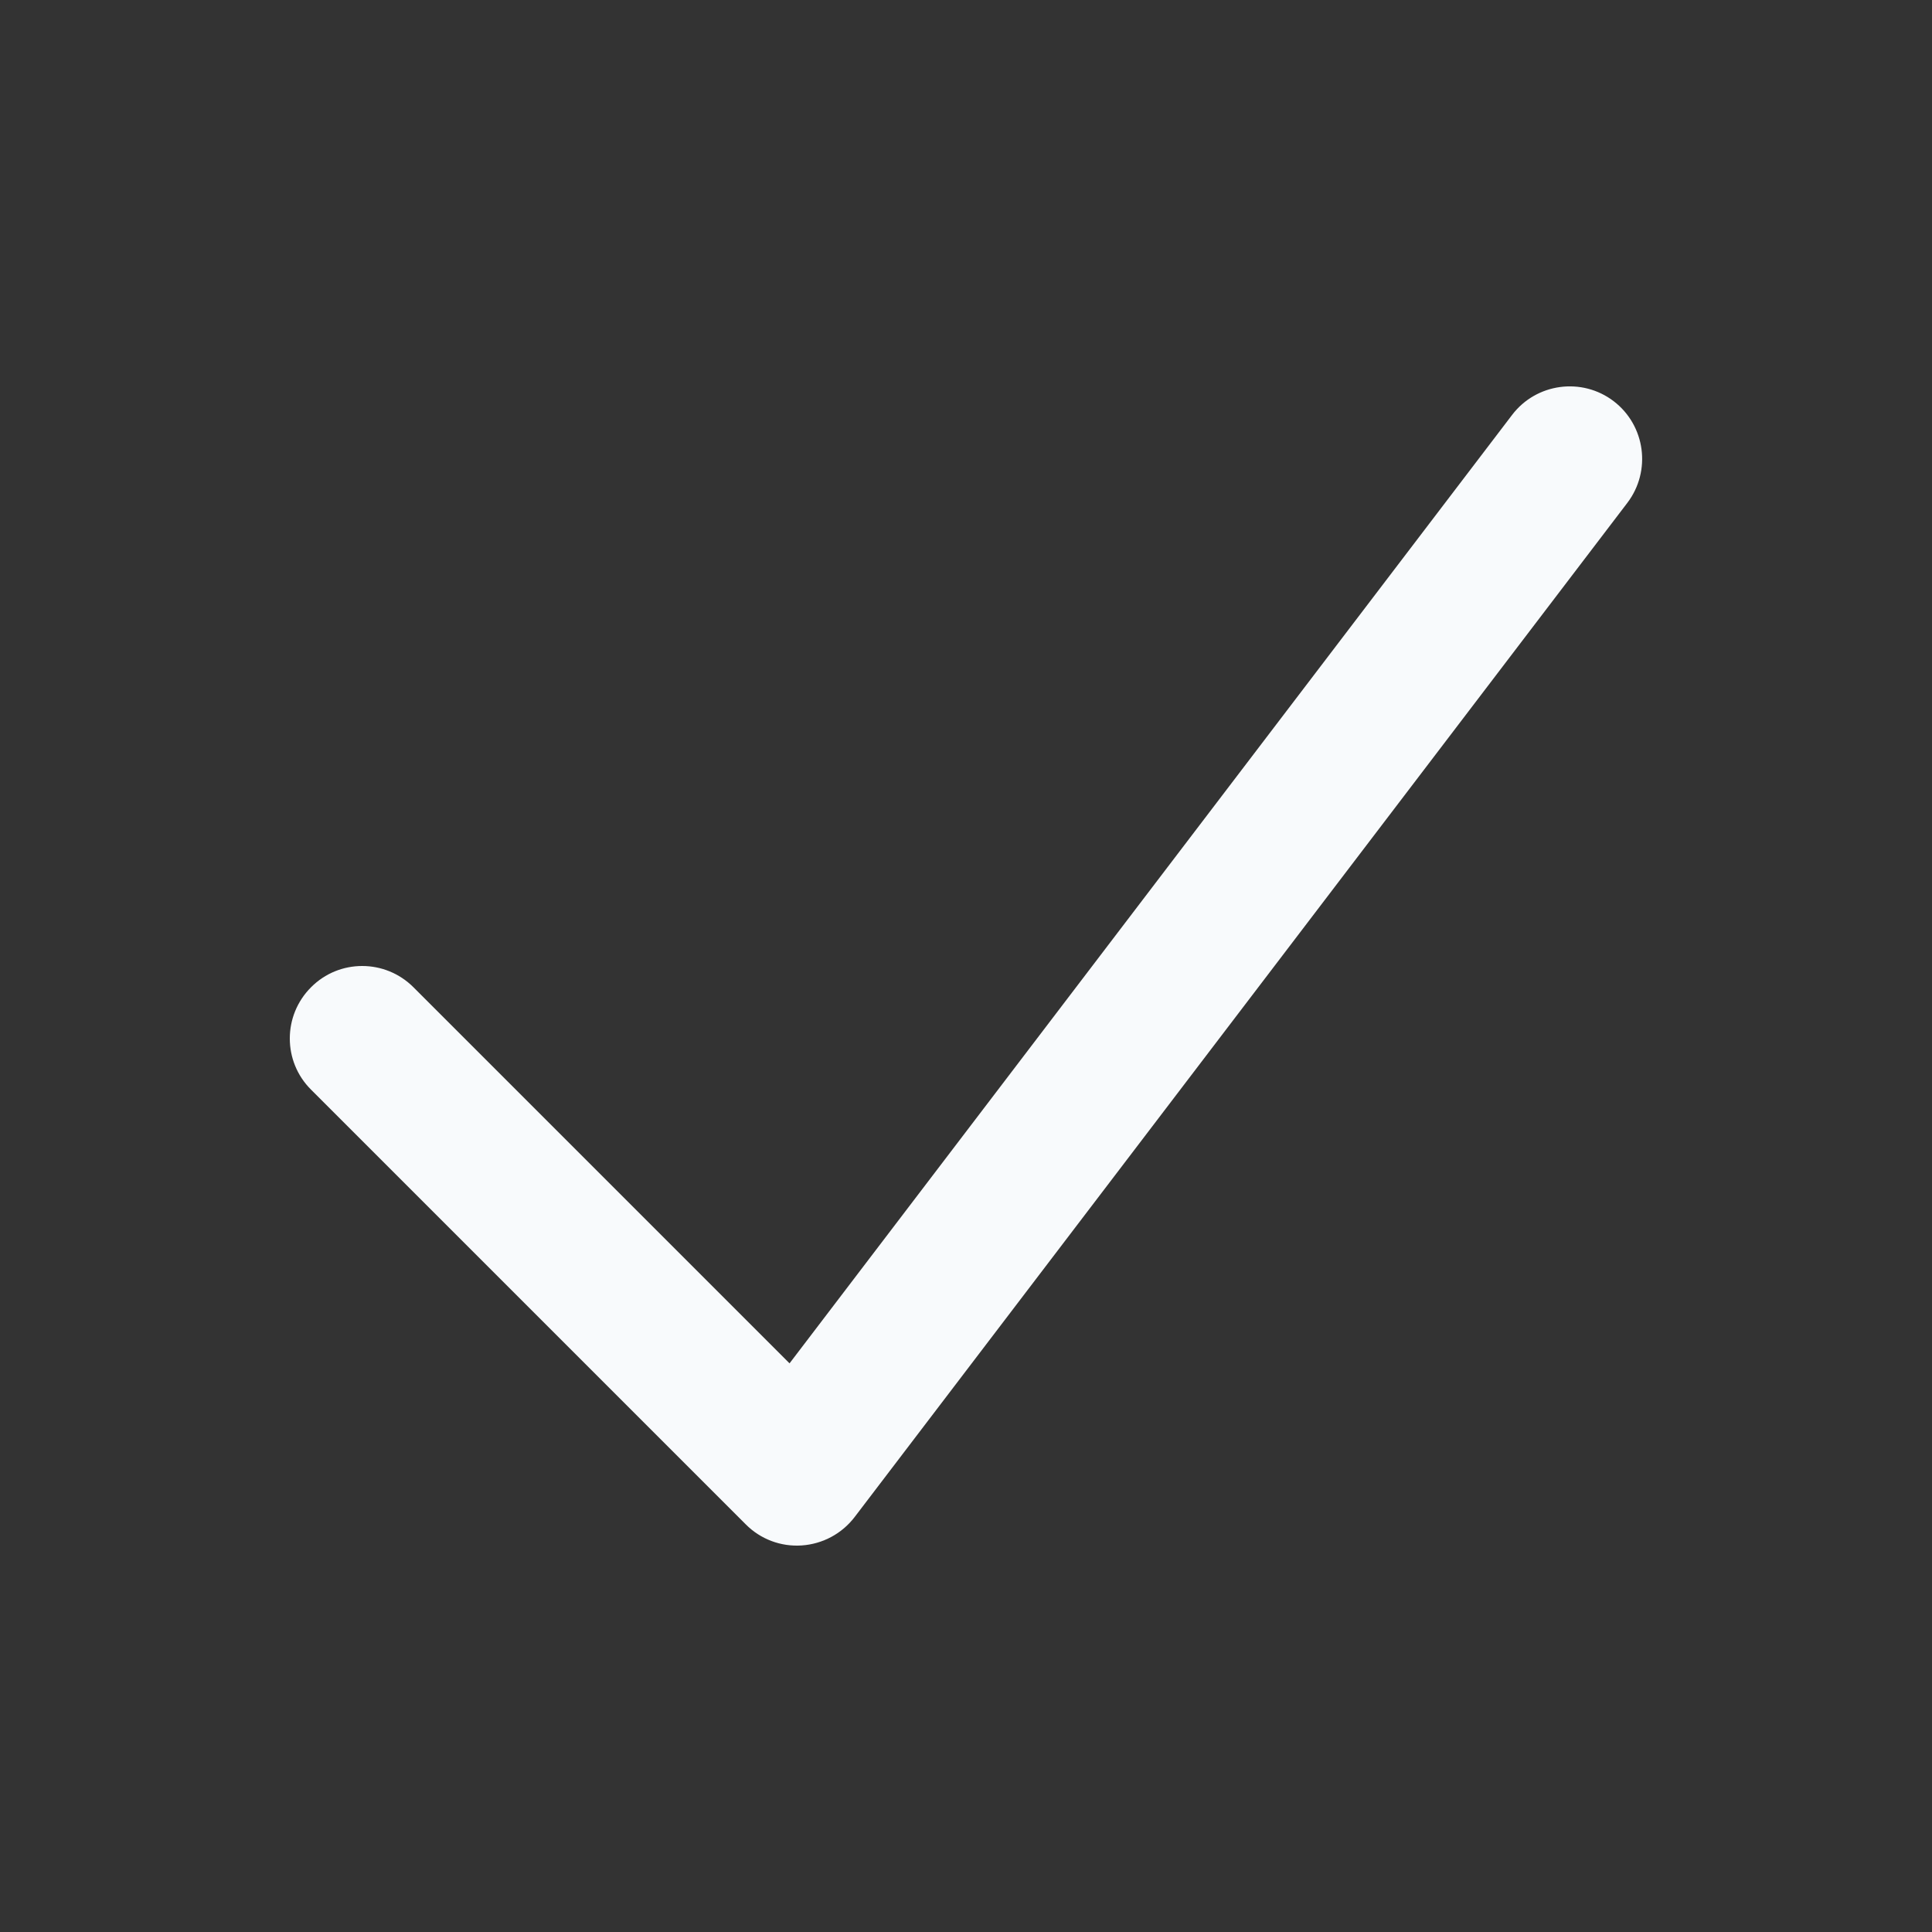 <svg width="12" height="12" viewBox="0 0 12 12" fill="none" xmlns="http://www.w3.org/2000/svg">
<rect x="0" y="0" width="12" height="12" fill="#333333" stroke="none"/>
<g id="check">
<path id="vector" fill-rule="evenodd" clip-rule="evenodd" d="M10.023 2.492C10.22 2.643 10.258 2.925 10.108 3.123L5.308 9.423C5.229 9.526 5.11 9.59 4.98 9.599C4.85 9.608 4.723 9.56 4.632 9.468L1.932 6.768C1.756 6.593 1.756 6.308 1.932 6.132C2.107 5.956 2.392 5.956 2.568 6.132L4.904 8.468L9.392 2.577C9.542 2.38 9.825 2.341 10.023 2.492Z" fill="#F8FAFC"/>
</g>
</svg>
